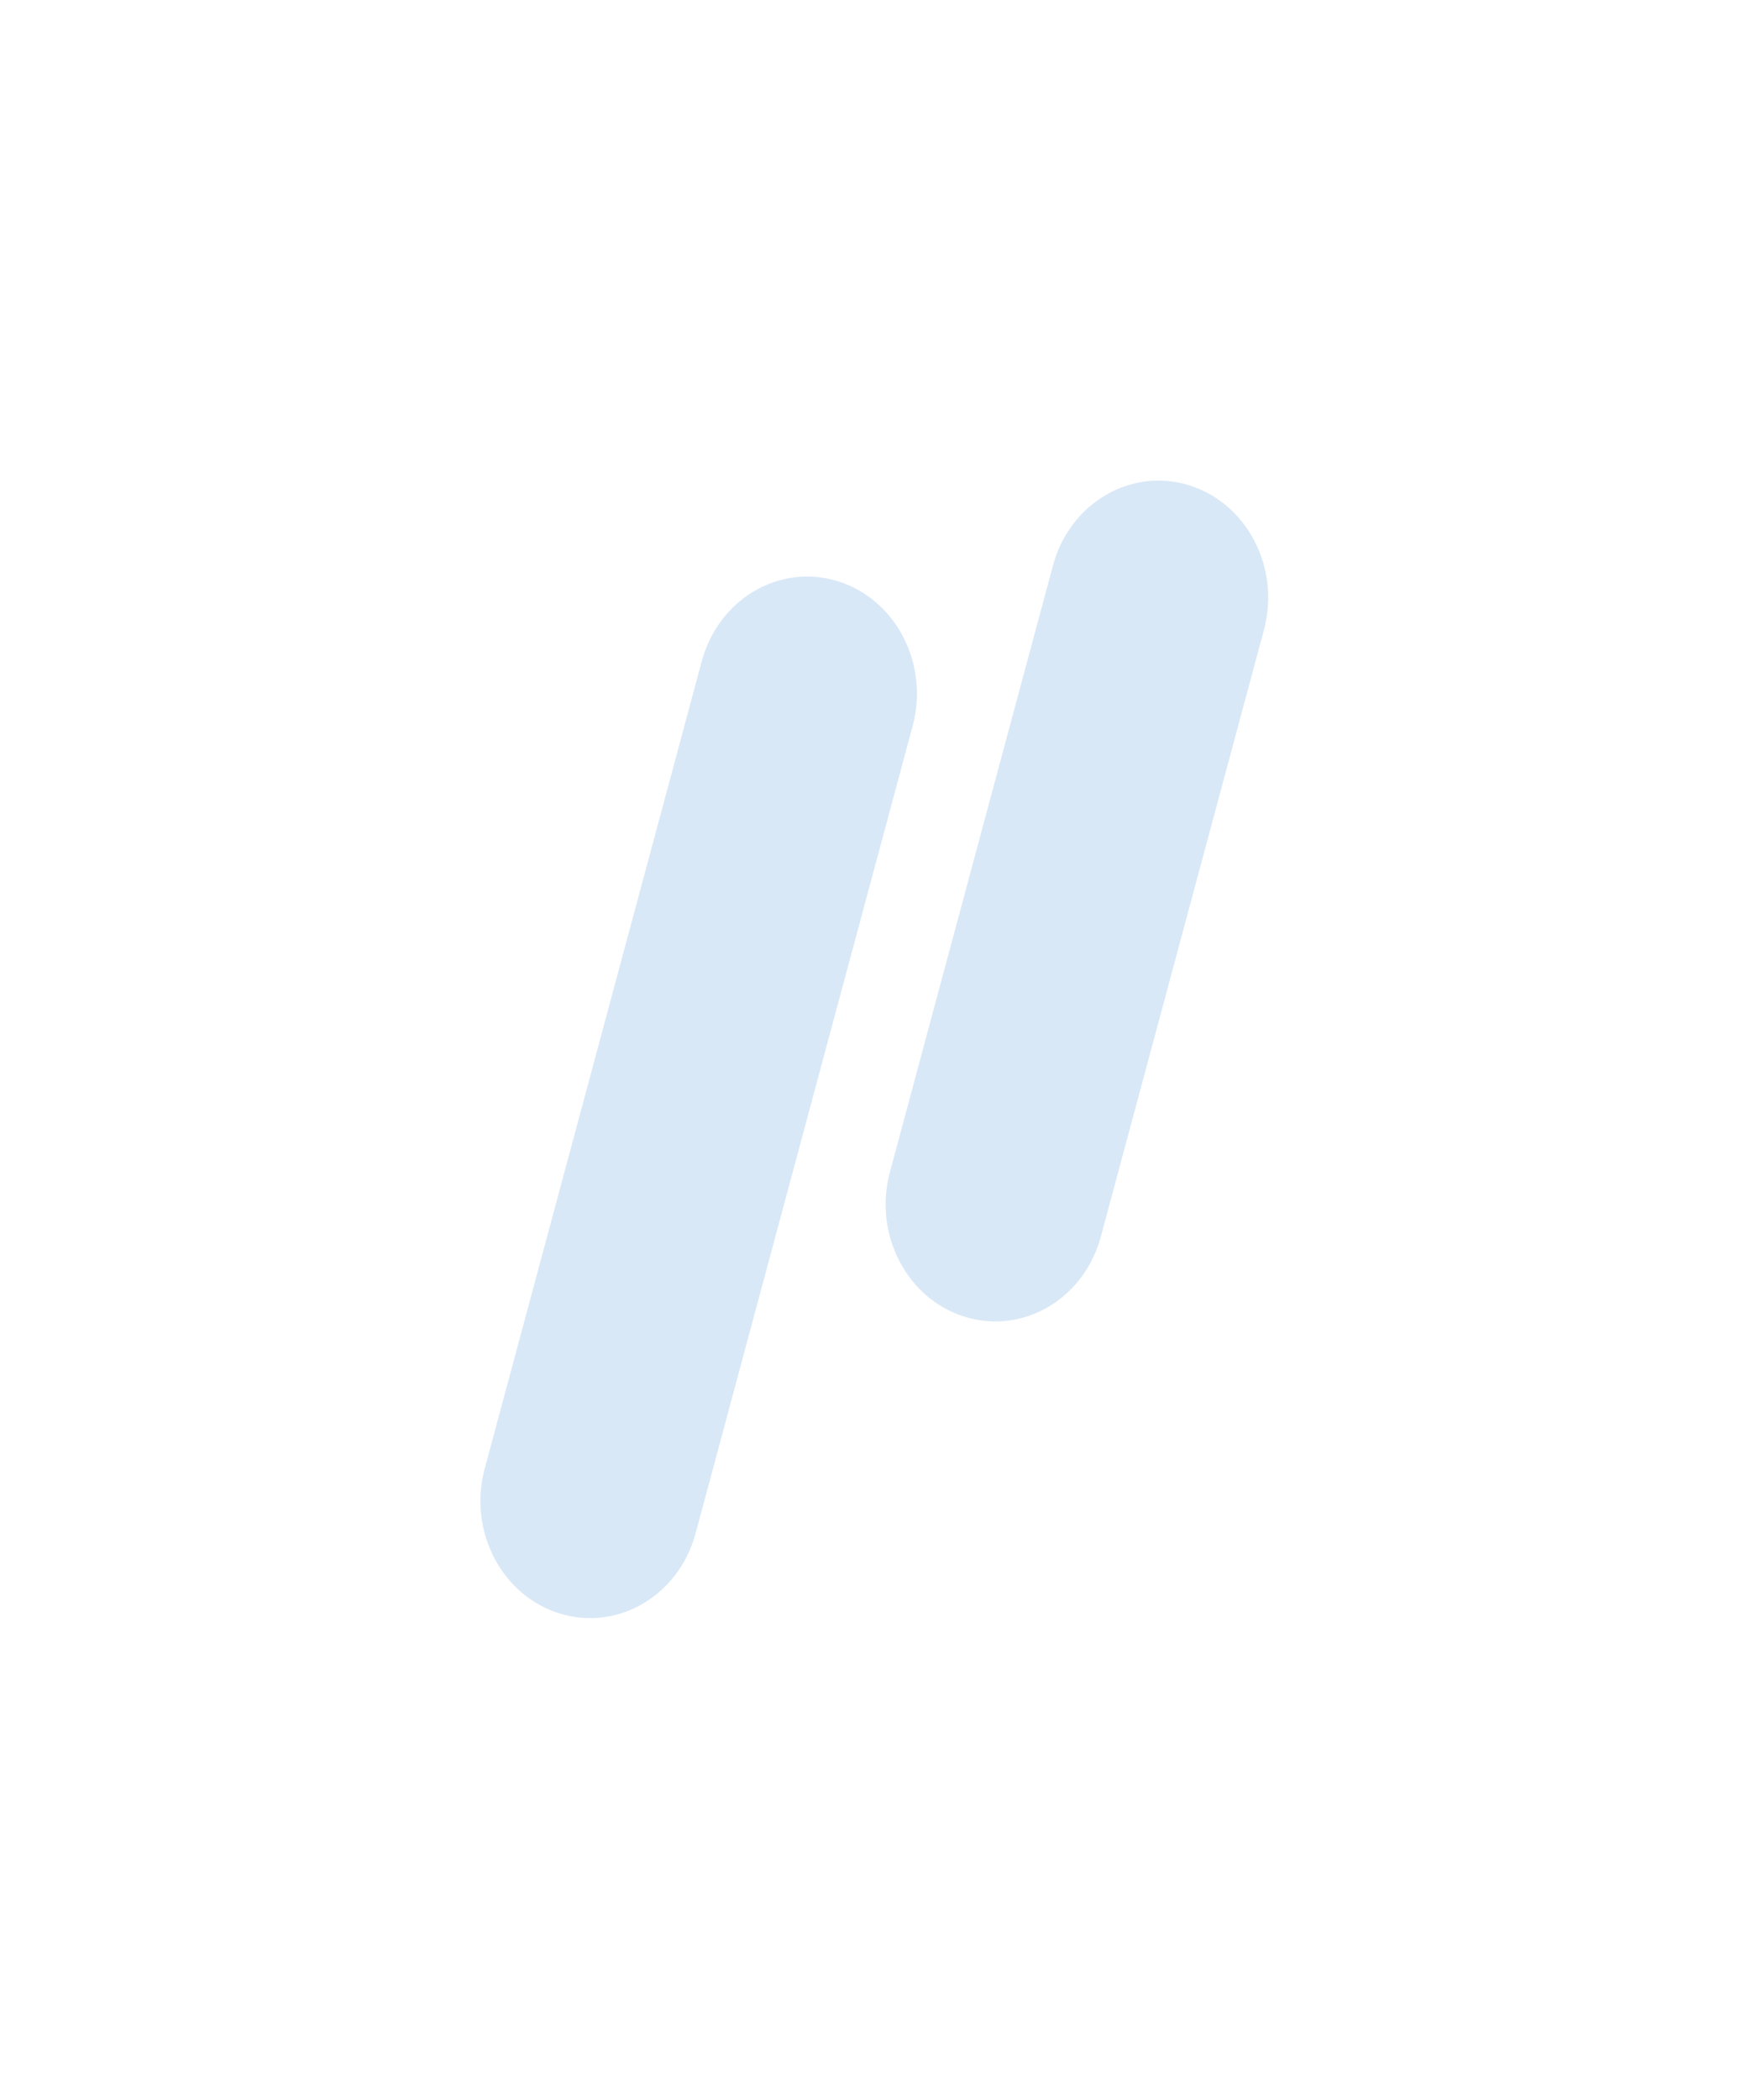 <svg width="729" height="874" viewBox="0 0 729 874" fill="none" xmlns="http://www.w3.org/2000/svg">
<g opacity="0.4" filter="url(#filter0_f)">
<path d="M292.151 275.218C299.106 249.359 324.404 234.408 348.656 241.822C372.909 249.237 386.932 276.211 379.978 302.069L289.607 638.098C282.653 663.957 257.355 678.908 233.102 671.493C208.85 664.079 194.827 637.105 201.781 611.247L292.151 275.218Z" fill="#A0C6EC"/>
<path d="M438.396 235.295C445.351 209.436 470.649 194.485 494.901 201.899C519.154 209.314 533.177 236.288 526.222 262.146L458.319 514.637C451.364 540.495 426.066 555.447 401.814 548.032C377.561 540.617 363.538 513.644 370.492 487.785L438.396 235.295Z" fill="#A0C6EC"/>
</g>
<defs>
<filter id="filter0_f" x="-0" y="0" width="728.004" height="873.393" filterUnits="userSpaceOnUse" color-interpolation-filters="sRGB">
<feFlood flood-opacity="0" result="BackgroundImageFix"/>
<feBlend mode="normal" in="SourceGraphic" in2="BackgroundImageFix" result="shape"/>
<feGaussianBlur stdDeviation="100" result="effect1_foregroundBlur"/>
</filter>
</defs>
</svg>
